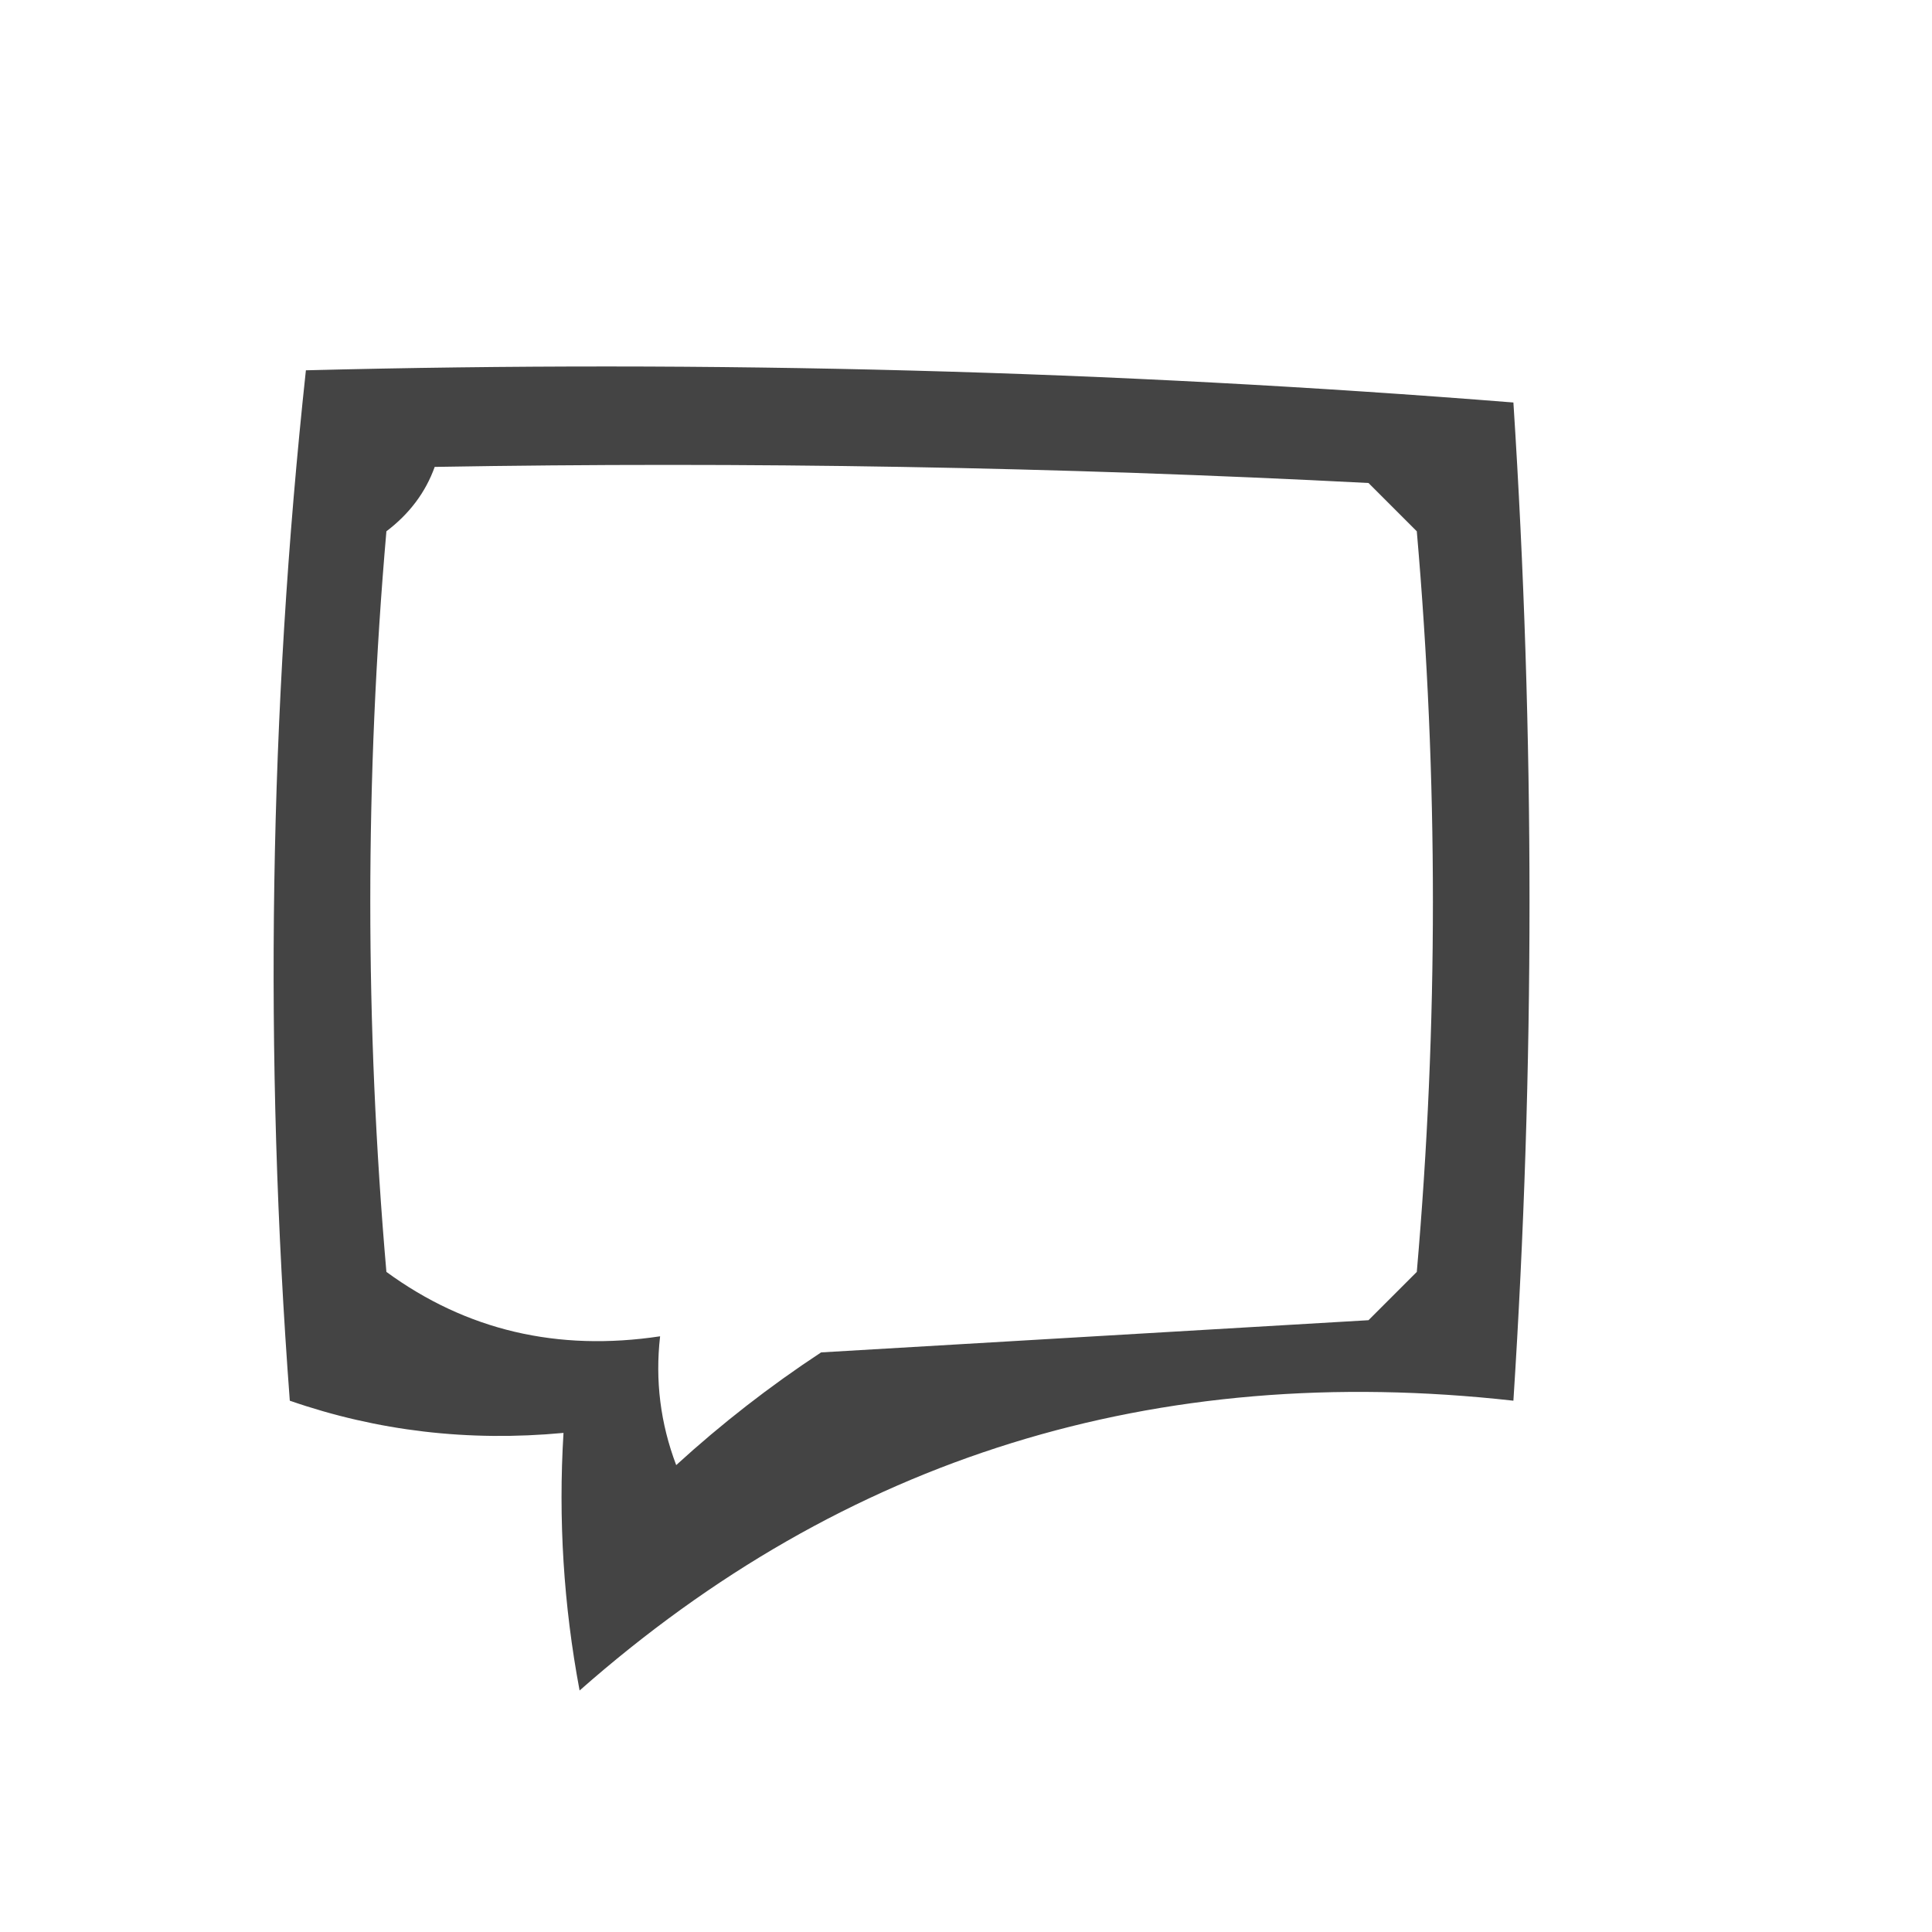 <?xml version="1.0" encoding="UTF-8"?>
<!DOCTYPE svg PUBLIC "-//W3C//DTD SVG 1.1//EN" "http://www.w3.org/Graphics/SVG/1.1/DTD/svg11.dtd">
<svg xmlns="http://www.w3.org/2000/svg" version="1.1" width="60px" height="60px" style="shape-rendering:geometricPrecision; text-rendering:geometricPrecision; image-rendering:optimizeQuality; fill-rule:evenodd; clip-rule:evenodd" xmlns:xlink="http://www.w3.org/1999/xlink">
<g><path style="opacity:0.96" fill="#3d3d3d" d="M 9.5,11.5 C 22.08,11.178 34.58,11.511 47,12.5C 47.667,22.833 47.667,33.167 47,43.5C 35.881,42.256 26.215,45.256 18,52.5C 17.503,49.854 17.336,47.187 17.5,44.5C 14.553,44.777 11.719,44.444 9,43.5C 8.192,32.757 8.358,22.09 9.5,11.5 Z M 13.5,14.5 C 23.172,14.334 32.839,14.5 42.5,15C 43,15.5 43.5,16 44,16.5C 44.667,24.167 44.667,31.833 44,39.5C 43.5,40 43,40.5 42.5,41C 36.833,41.333 31.167,41.667 25.5,42C 23.91,43.046 22.41,44.212 21,45.5C 20.51,44.207 20.343,42.873 20.5,41.5C 17.315,41.98 14.482,41.314 12,39.5C 11.333,31.833 11.333,24.167 12,16.5C 12.717,15.956 13.217,15.289 13.5,14.5 Z"/></g>
</svg>
